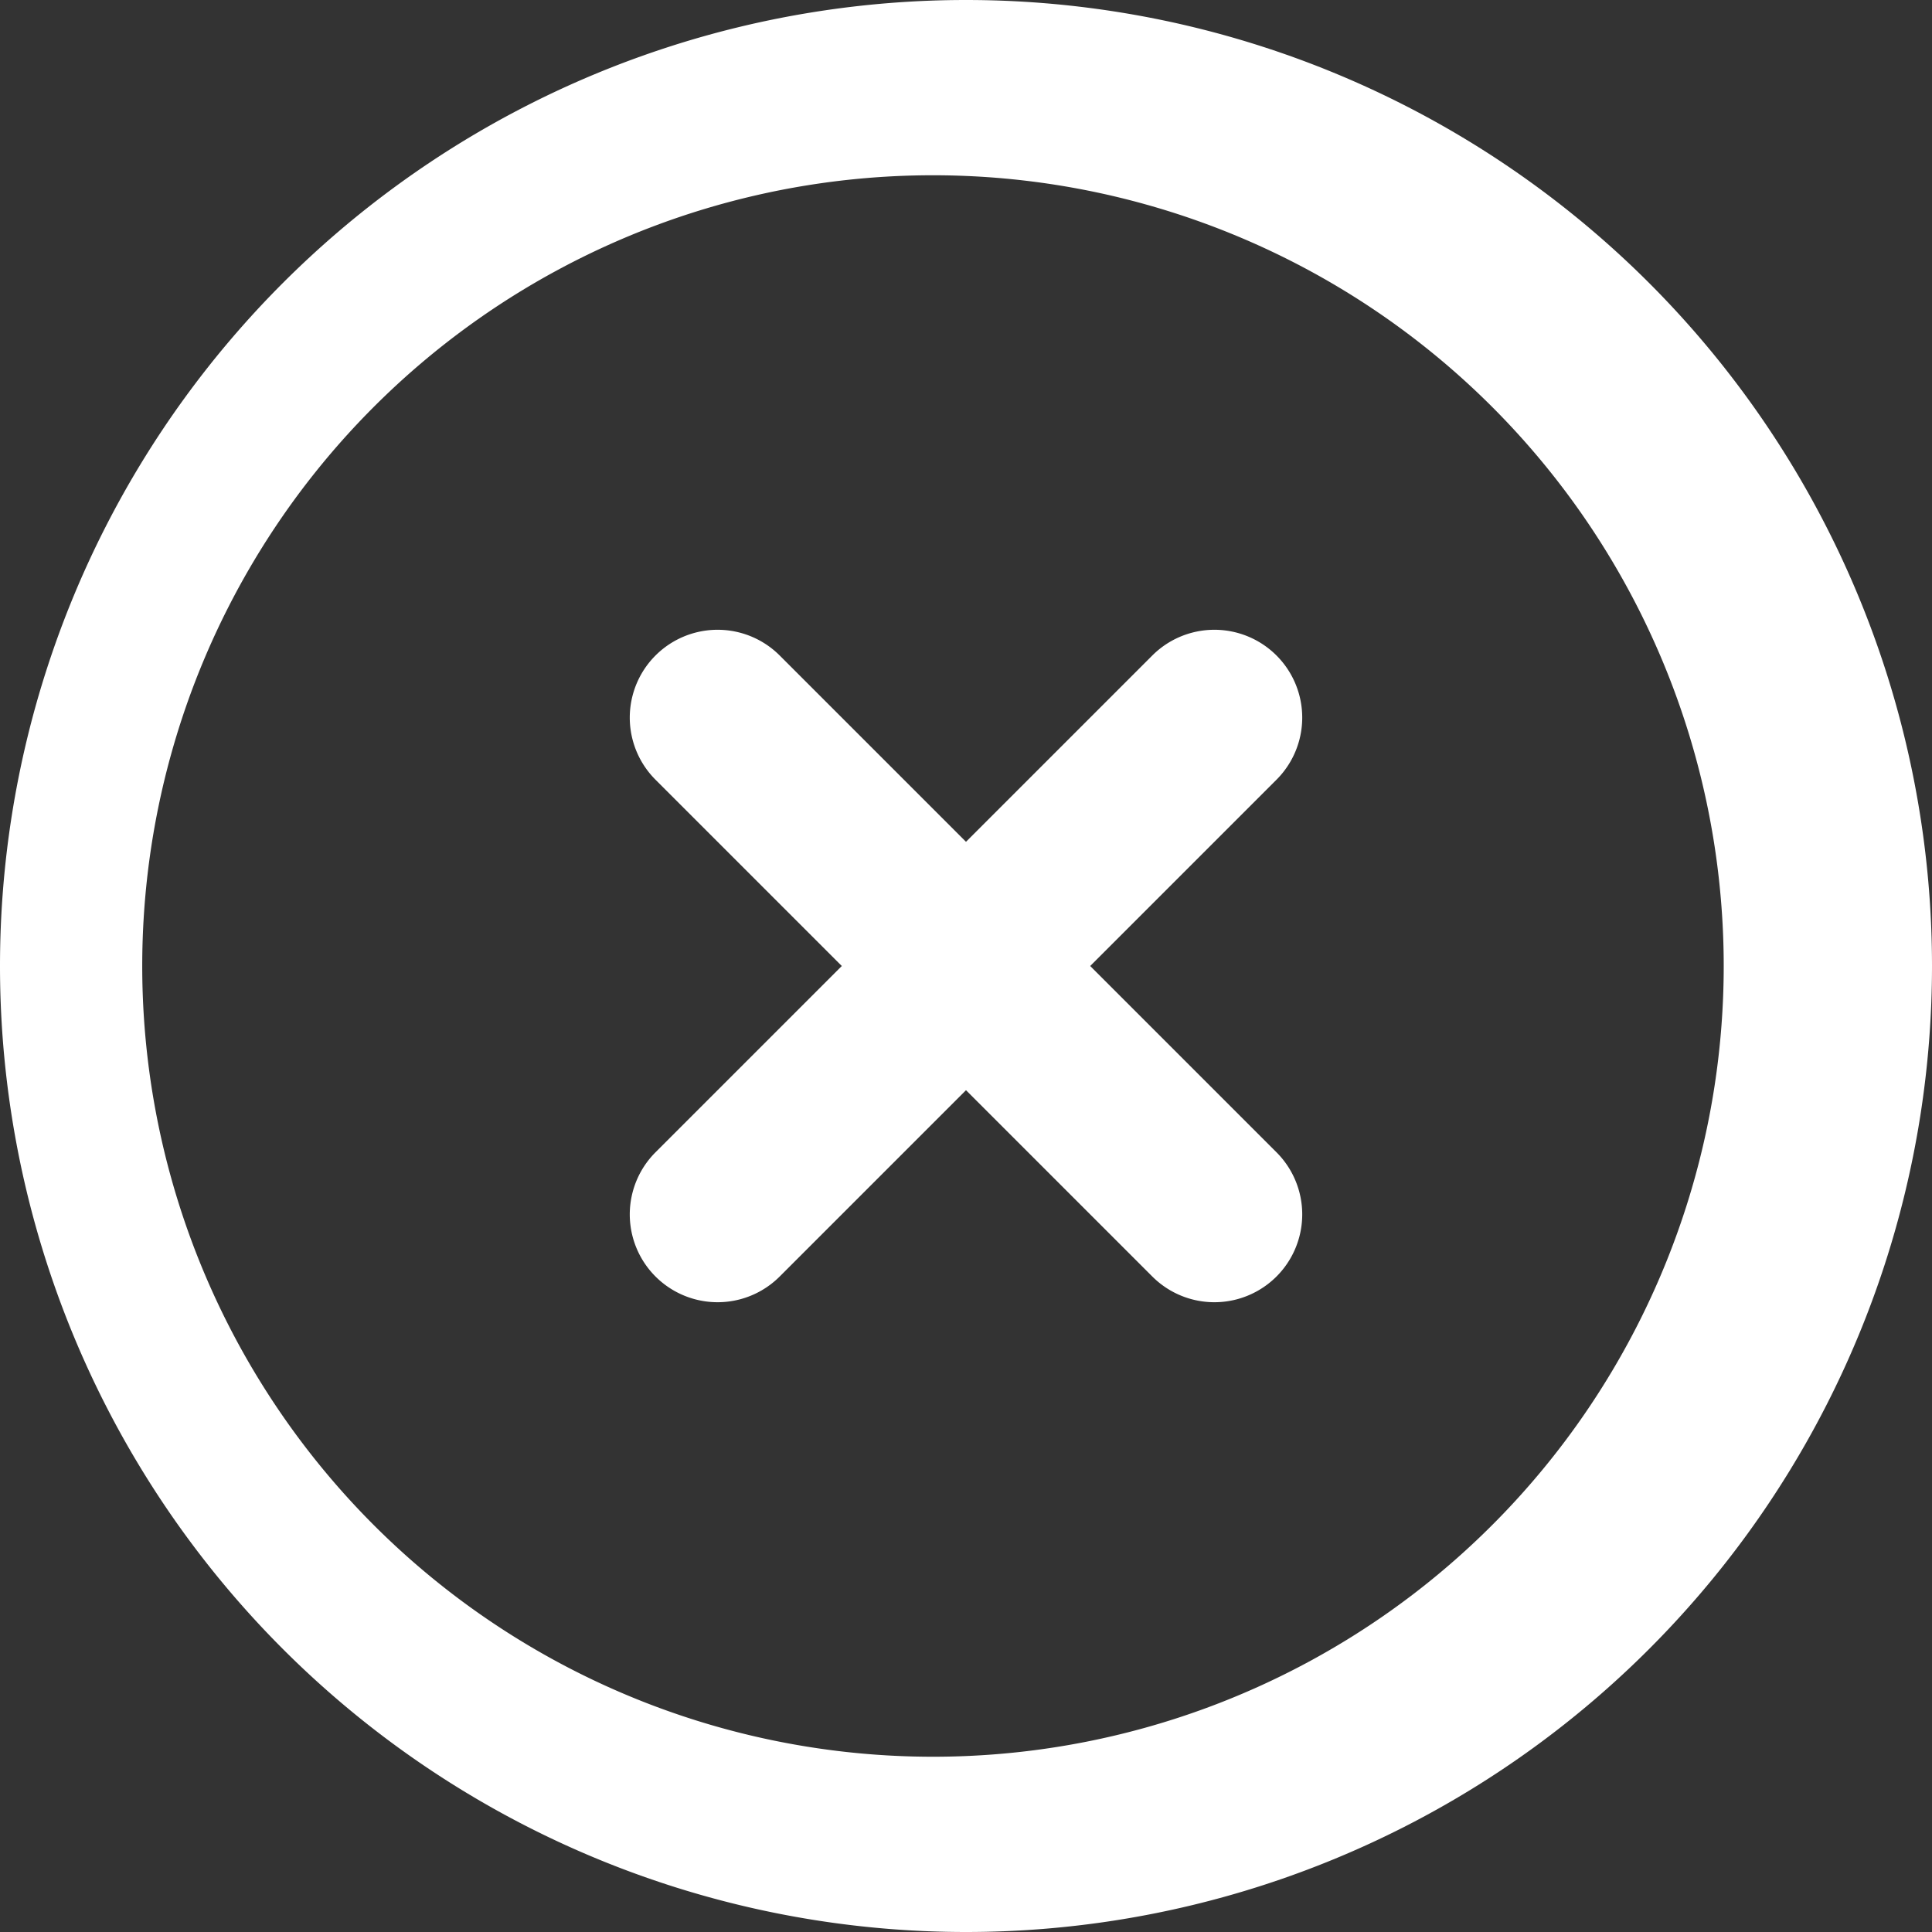 <svg xmlns="http://www.w3.org/2000/svg" width="28" height="28" viewBox="0 0 28 28"><rect x="0" y="0" width="28" height="28" fill="#333333" stroke="none"/><path fill="#fff" d="M14 0a14 14 0 1 0 0 28 14 14 0 0 0 0-28zm0 25.45a11.46 11.46 0 1 1 0-22.9 11.46 11.46 0 0 1 0 22.9zm4.5-14.15L15.8 14l2.7 2.7a1.27 1.27 0 1 1-1.8 1.8L14 15.8l-2.7 2.7a1.27 1.27 0 0 1-1.8-1.8l2.7-2.7-2.7-2.7a1.27 1.27 0 1 1 1.8-1.8l2.7 2.7 2.7-2.7a1.27 1.27 0 0 1 1.8 1.8z"/></svg>